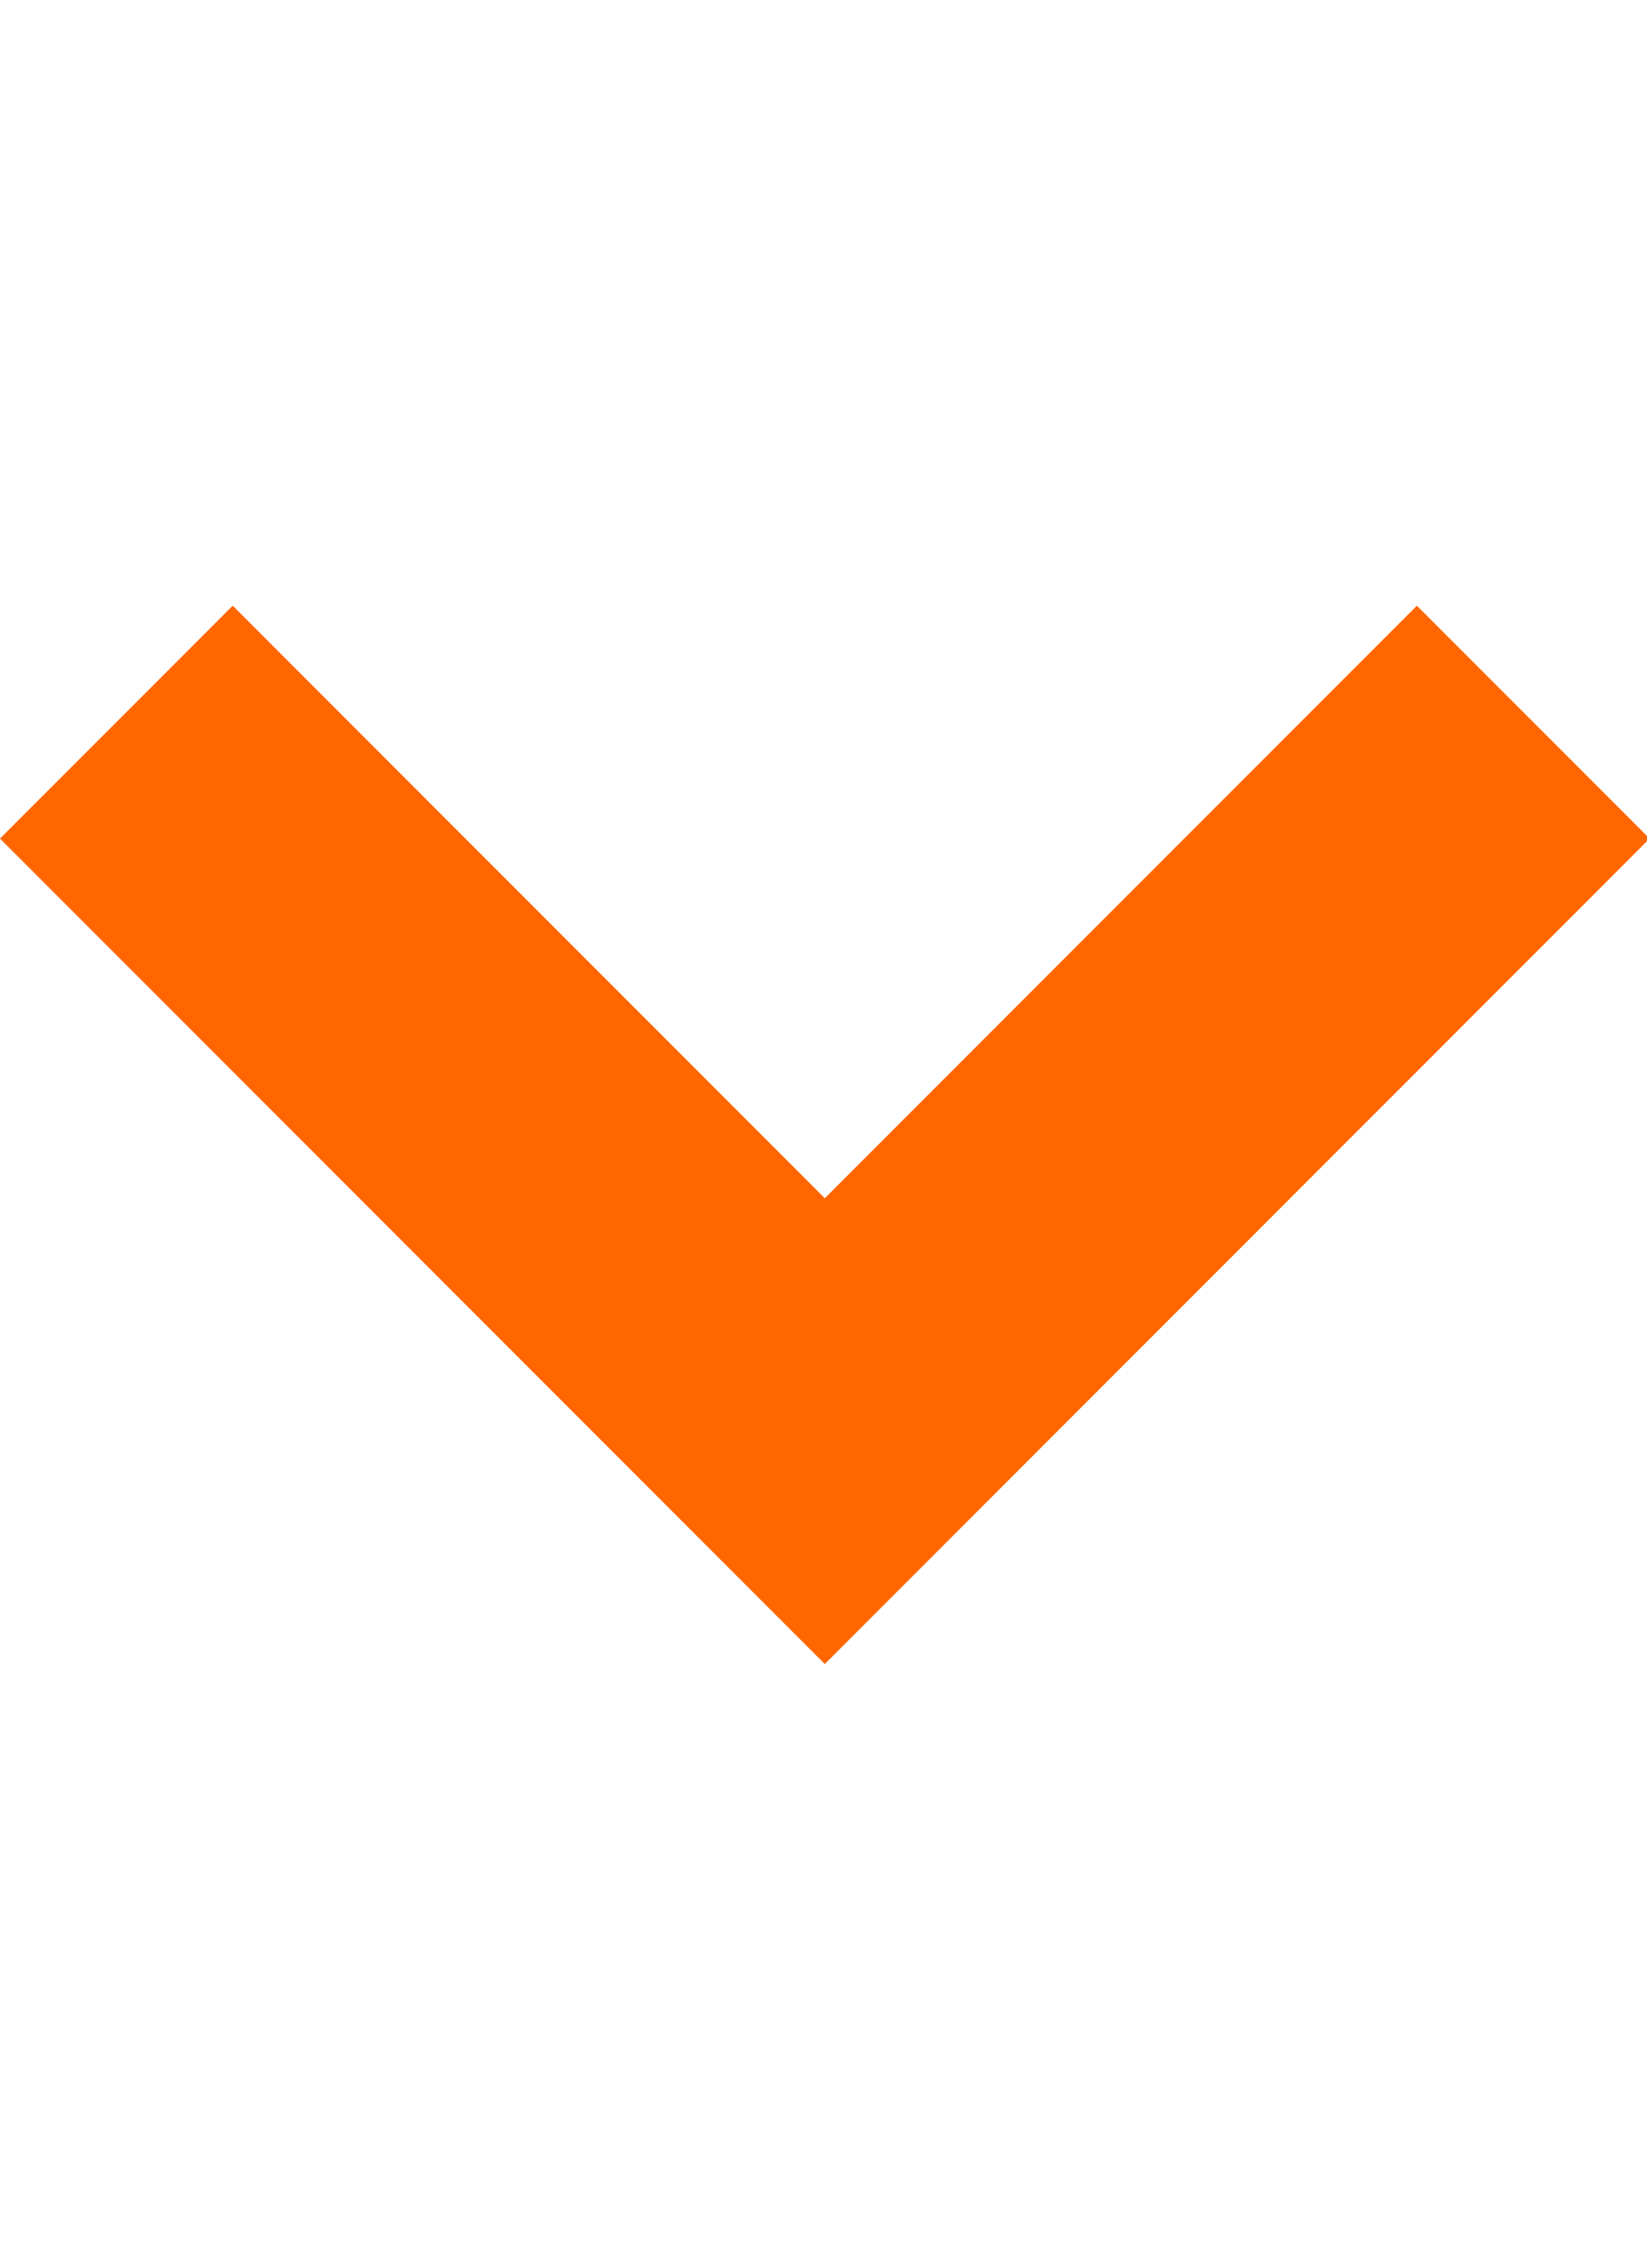 <?xml version="1.0" encoding="UTF-8" standalone="no"?>
<!-- Created with Inkscape (http://www.inkscape.org/) -->

<svg
   width="141.353mm"
   height="194.507mm"
   viewBox="0 0 141.353 90.618"
   version="1.1"
   id="svg4965"
   sodipodi:docname="11.svg"
   inkscape:version="1.1.1 (3bf5ae0d25, 2021-09-20)"
   xmlns:inkscape="http://www.inkscape.org/namespaces/inkscape"
   xmlns:sodipodi="http://sodipodi.sourceforge.net/DTD/sodipodi-0.dtd"
   xmlns="http://www.w3.org/2000/svg"
   xmlns:svg="http://www.w3.org/2000/svg">
  <sodipodi:namedview
     id="namedview4967"
     pagecolor="#505050"
     bordercolor="#eeeeee"
     borderopacity="1"
     inkscape:pageshadow="0"
     inkscape:pageopacity="0"
     inkscape:pagecheckerboard="0"
     inkscape:document-units="mm"
     showgrid="false"
     inkscape:zoom="0.52410025"
     inkscape:cx="-238.50399"
     inkscape:cy="378.74434"
     inkscape:window-width="1920"
     inkscape:window-height="1017"
     inkscape:window-x="1072"
     inkscape:window-y="-8"
     inkscape:window-maximized="1"
     inkscape:current-layer="layer1" />
  <defs
     id="defs4962" />
  <g
     inkscape:label="Layer 1"
     inkscape:groupmode="layer"
     id="layer1"
     transform="translate(-40.082,-9.838)">
    <path
       id="rect846"
       style="fill:#ff6600;stroke-width:1.188"
       d="M 76.104,0 0.736,75.367 192.492,267.125 267.859,342.492 343.227,267.125 534.984,75.367 459.617,0 267.859,191.758 Z"
       transform="matrix(0.265,0,0,0.265,39.887,9.838)"
       sodipodi:nodetypes="ccccccccc" />
  </g>
</svg>

